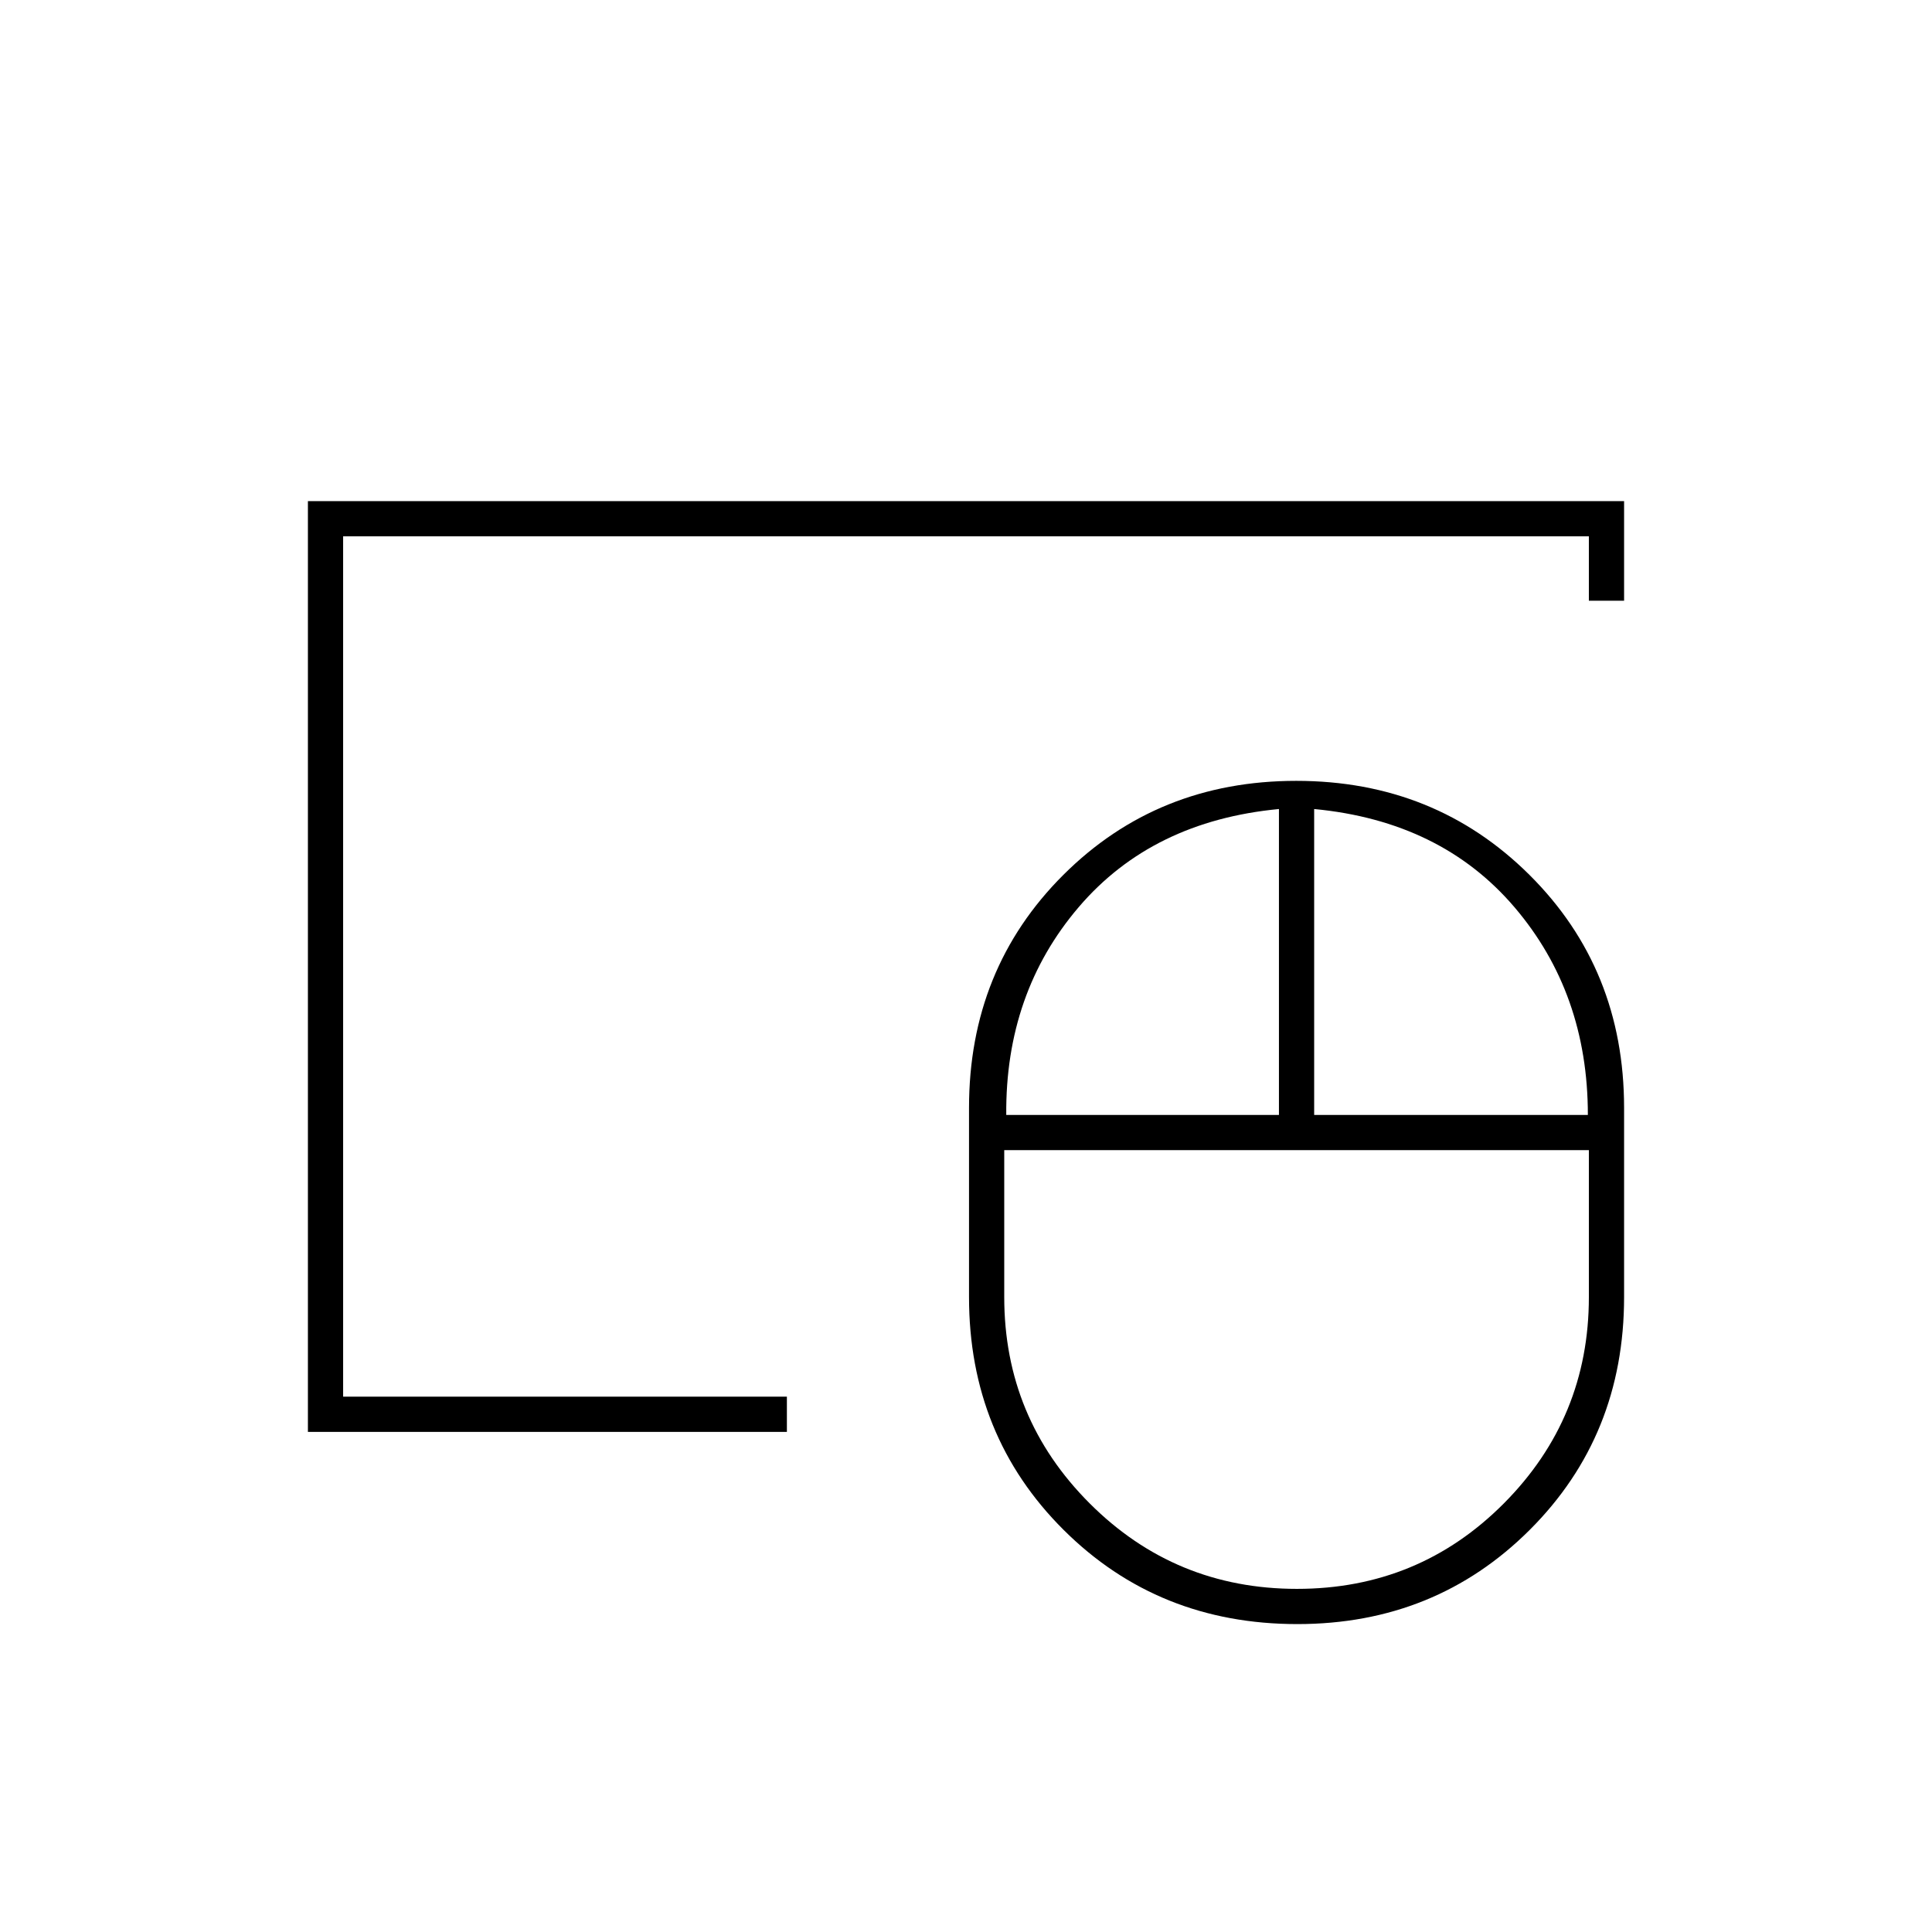 <svg xmlns="http://www.w3.org/2000/svg" height="20" viewBox="0 -960 960 960" width="20"><path d="M644.47-170.5q60.53 0 102.78-42.46 42.25-42.47 42.25-102.54v-73H499v73q0 60.07 42.47 102.54 42.46 42.46 103 42.46ZM500-406h135.5v-152q-63 6-99.5 48.75T500-406Zm153 0h136q0-60.5-36.5-103.25T653-558v152Zm-8.35 253q-69.15 0-116.15-46.81t-47-115.69v-94q0-69 46.85-115.75Q575.21-572 644.1-572q68.9 0 115.9 46.75t47 115.75v94q0 68.88-46.89 115.69Q713.21-153 644.65-153ZM170.5-266v-427.5V-266ZM153-248.5V-711h654v49.5h-17.5v-32h-619V-266H391v17.5H153Z"/></svg>